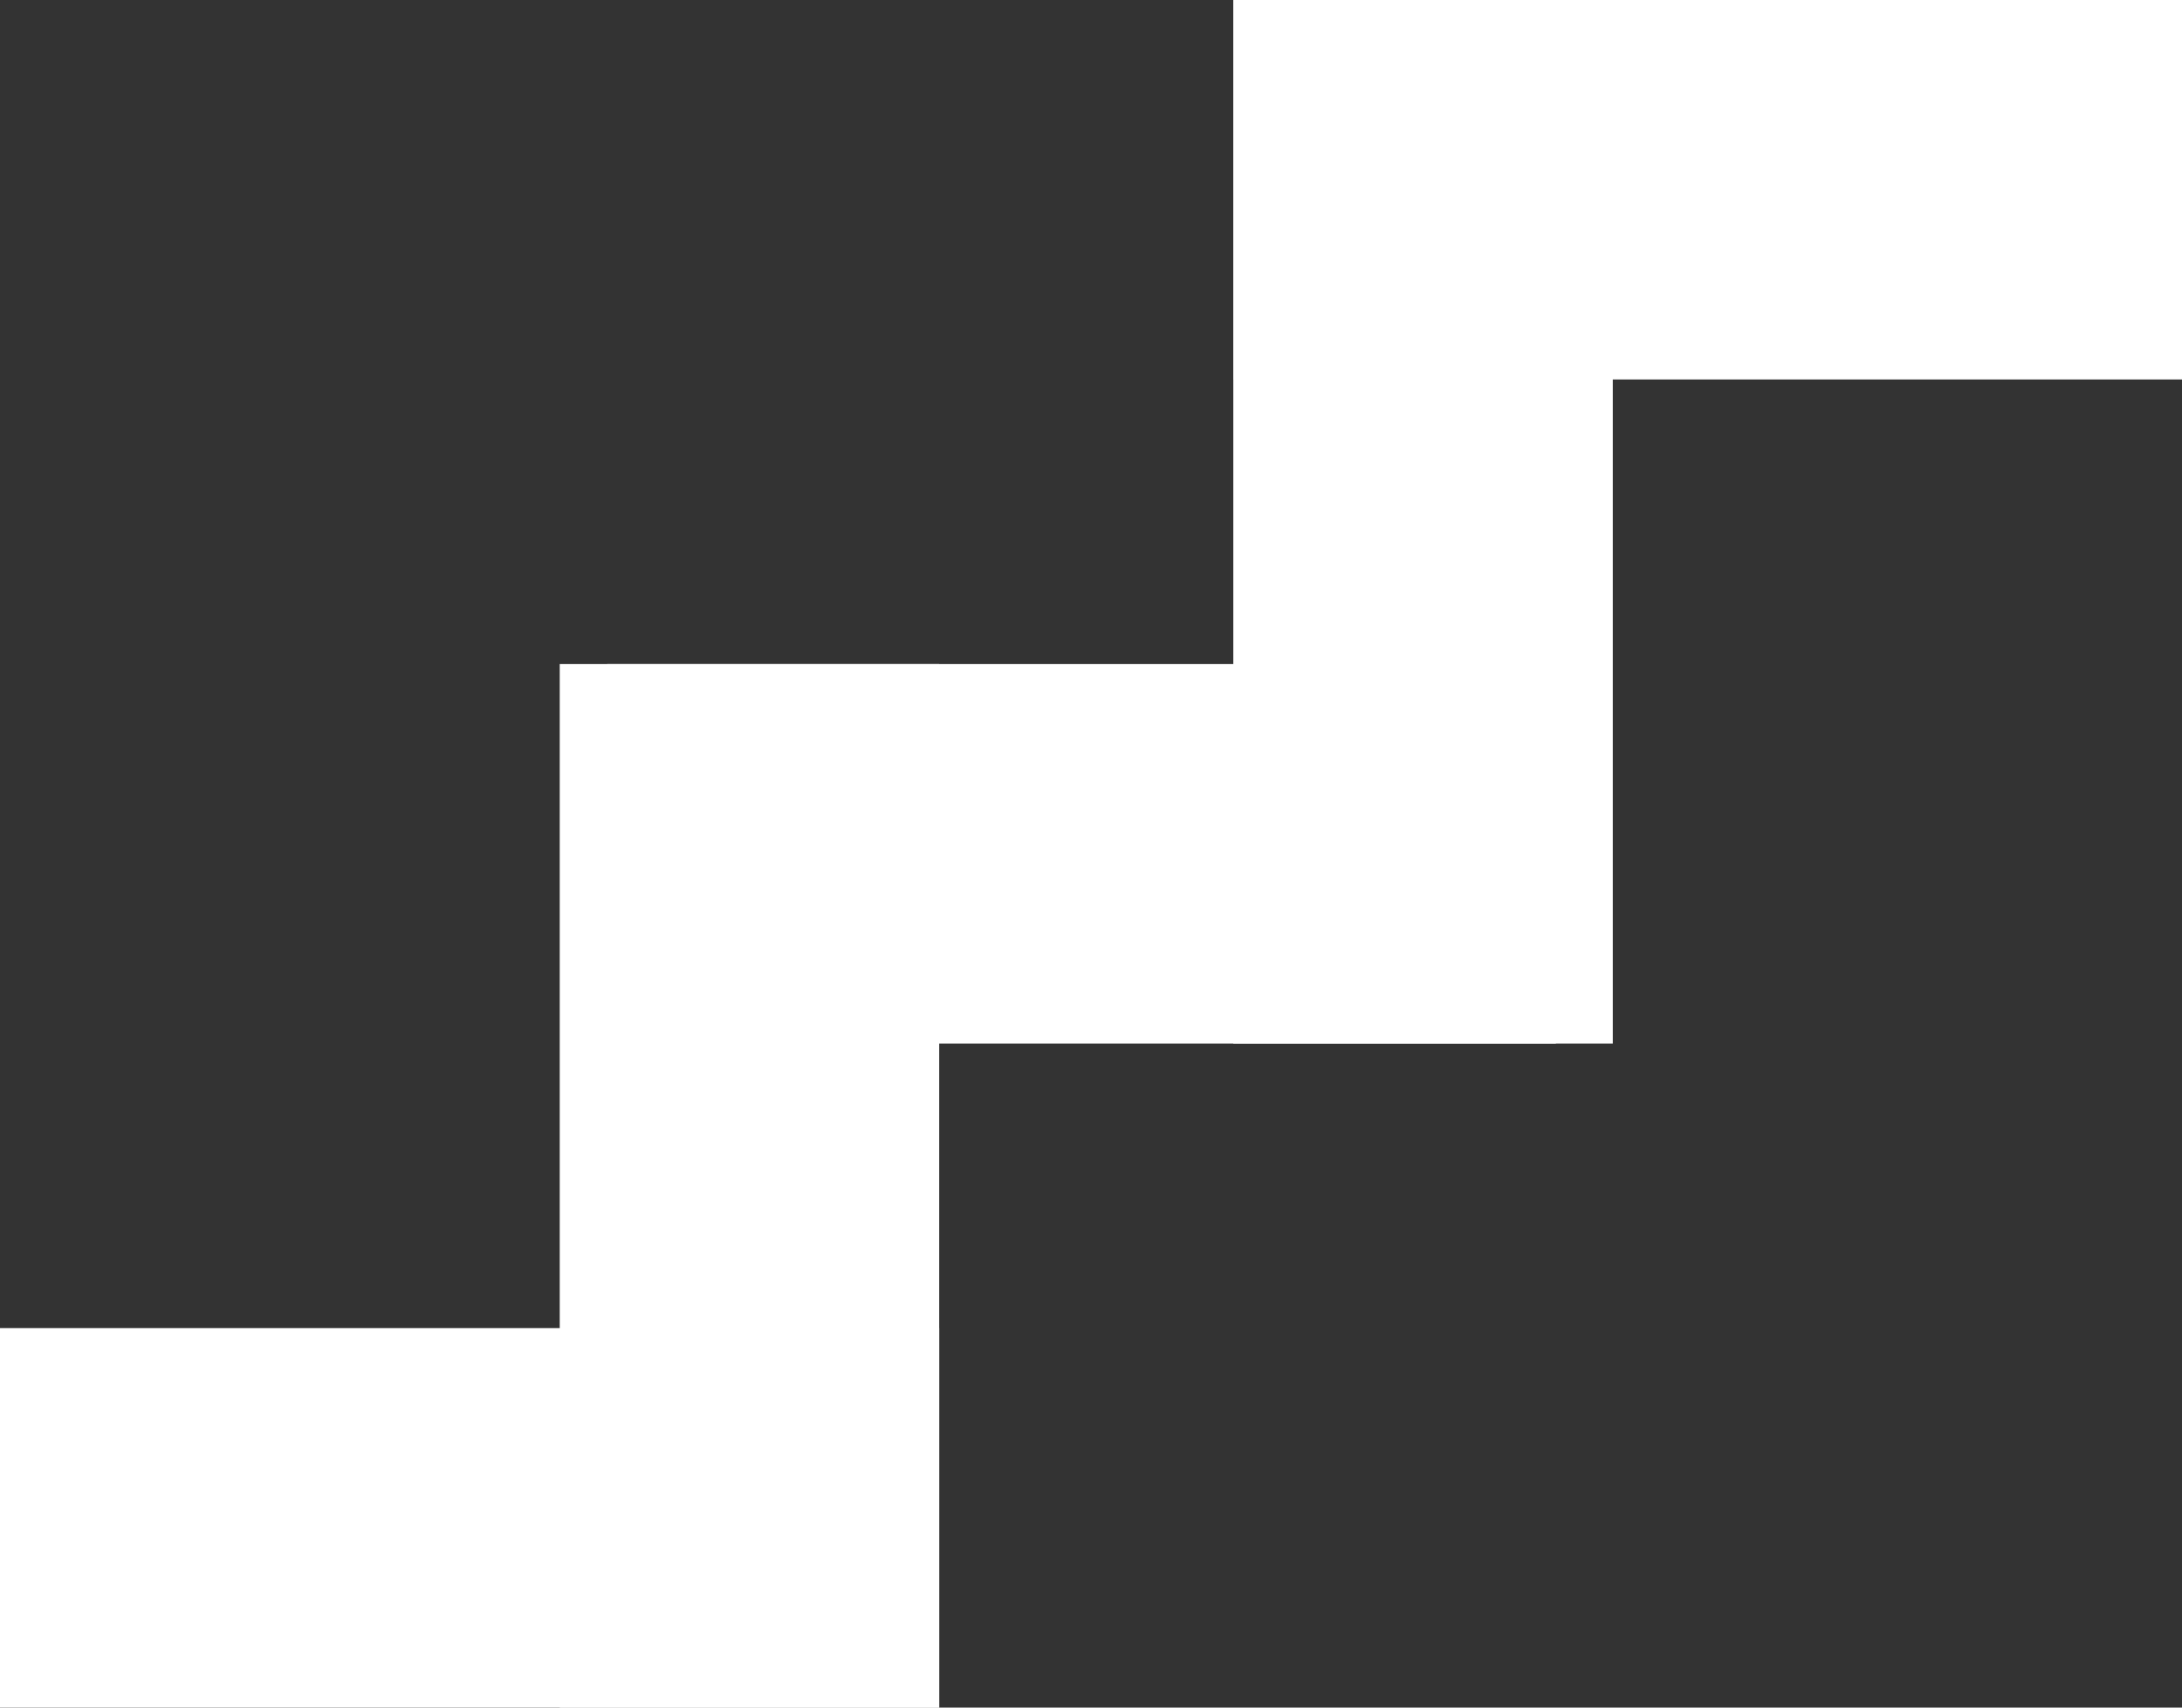 <?xml version="1.0" encoding="utf-8"?>
<!-- Generator: Adobe Illustrator 19.1.0, SVG Export Plug-In . SVG Version: 6.00 Build 0)  -->
<svg version="1.1" id="Layer_1" xmlns="http://www.w3.org/2000/svg" xmlns:xlink="http://www.w3.org/1999/xlink" x="0px" y="0px"
	 viewBox="0 0 23 18" style="enable-background:new 0 0 23 18;" xml:space="preserve">
<rect x="0" y="0" width="23" height="18" fill="#333333" stroke="none"/>
<style type="text/css">
	.st0{fill:#FFFFFF;}
</style>
<rect x="-0.1" y="14" class="st0" width="10" height="4"/>
<rect x="6.4" y="7" class="st0" width="10" height="4"/>
<rect x="5.9" y="7" class="st0" width="4" height="11"/>
<rect x="13" y="0" class="st0" width="4" height="11"/>
<rect x="13" y="0" class="st0" width="10" height="4"/>
</svg>
